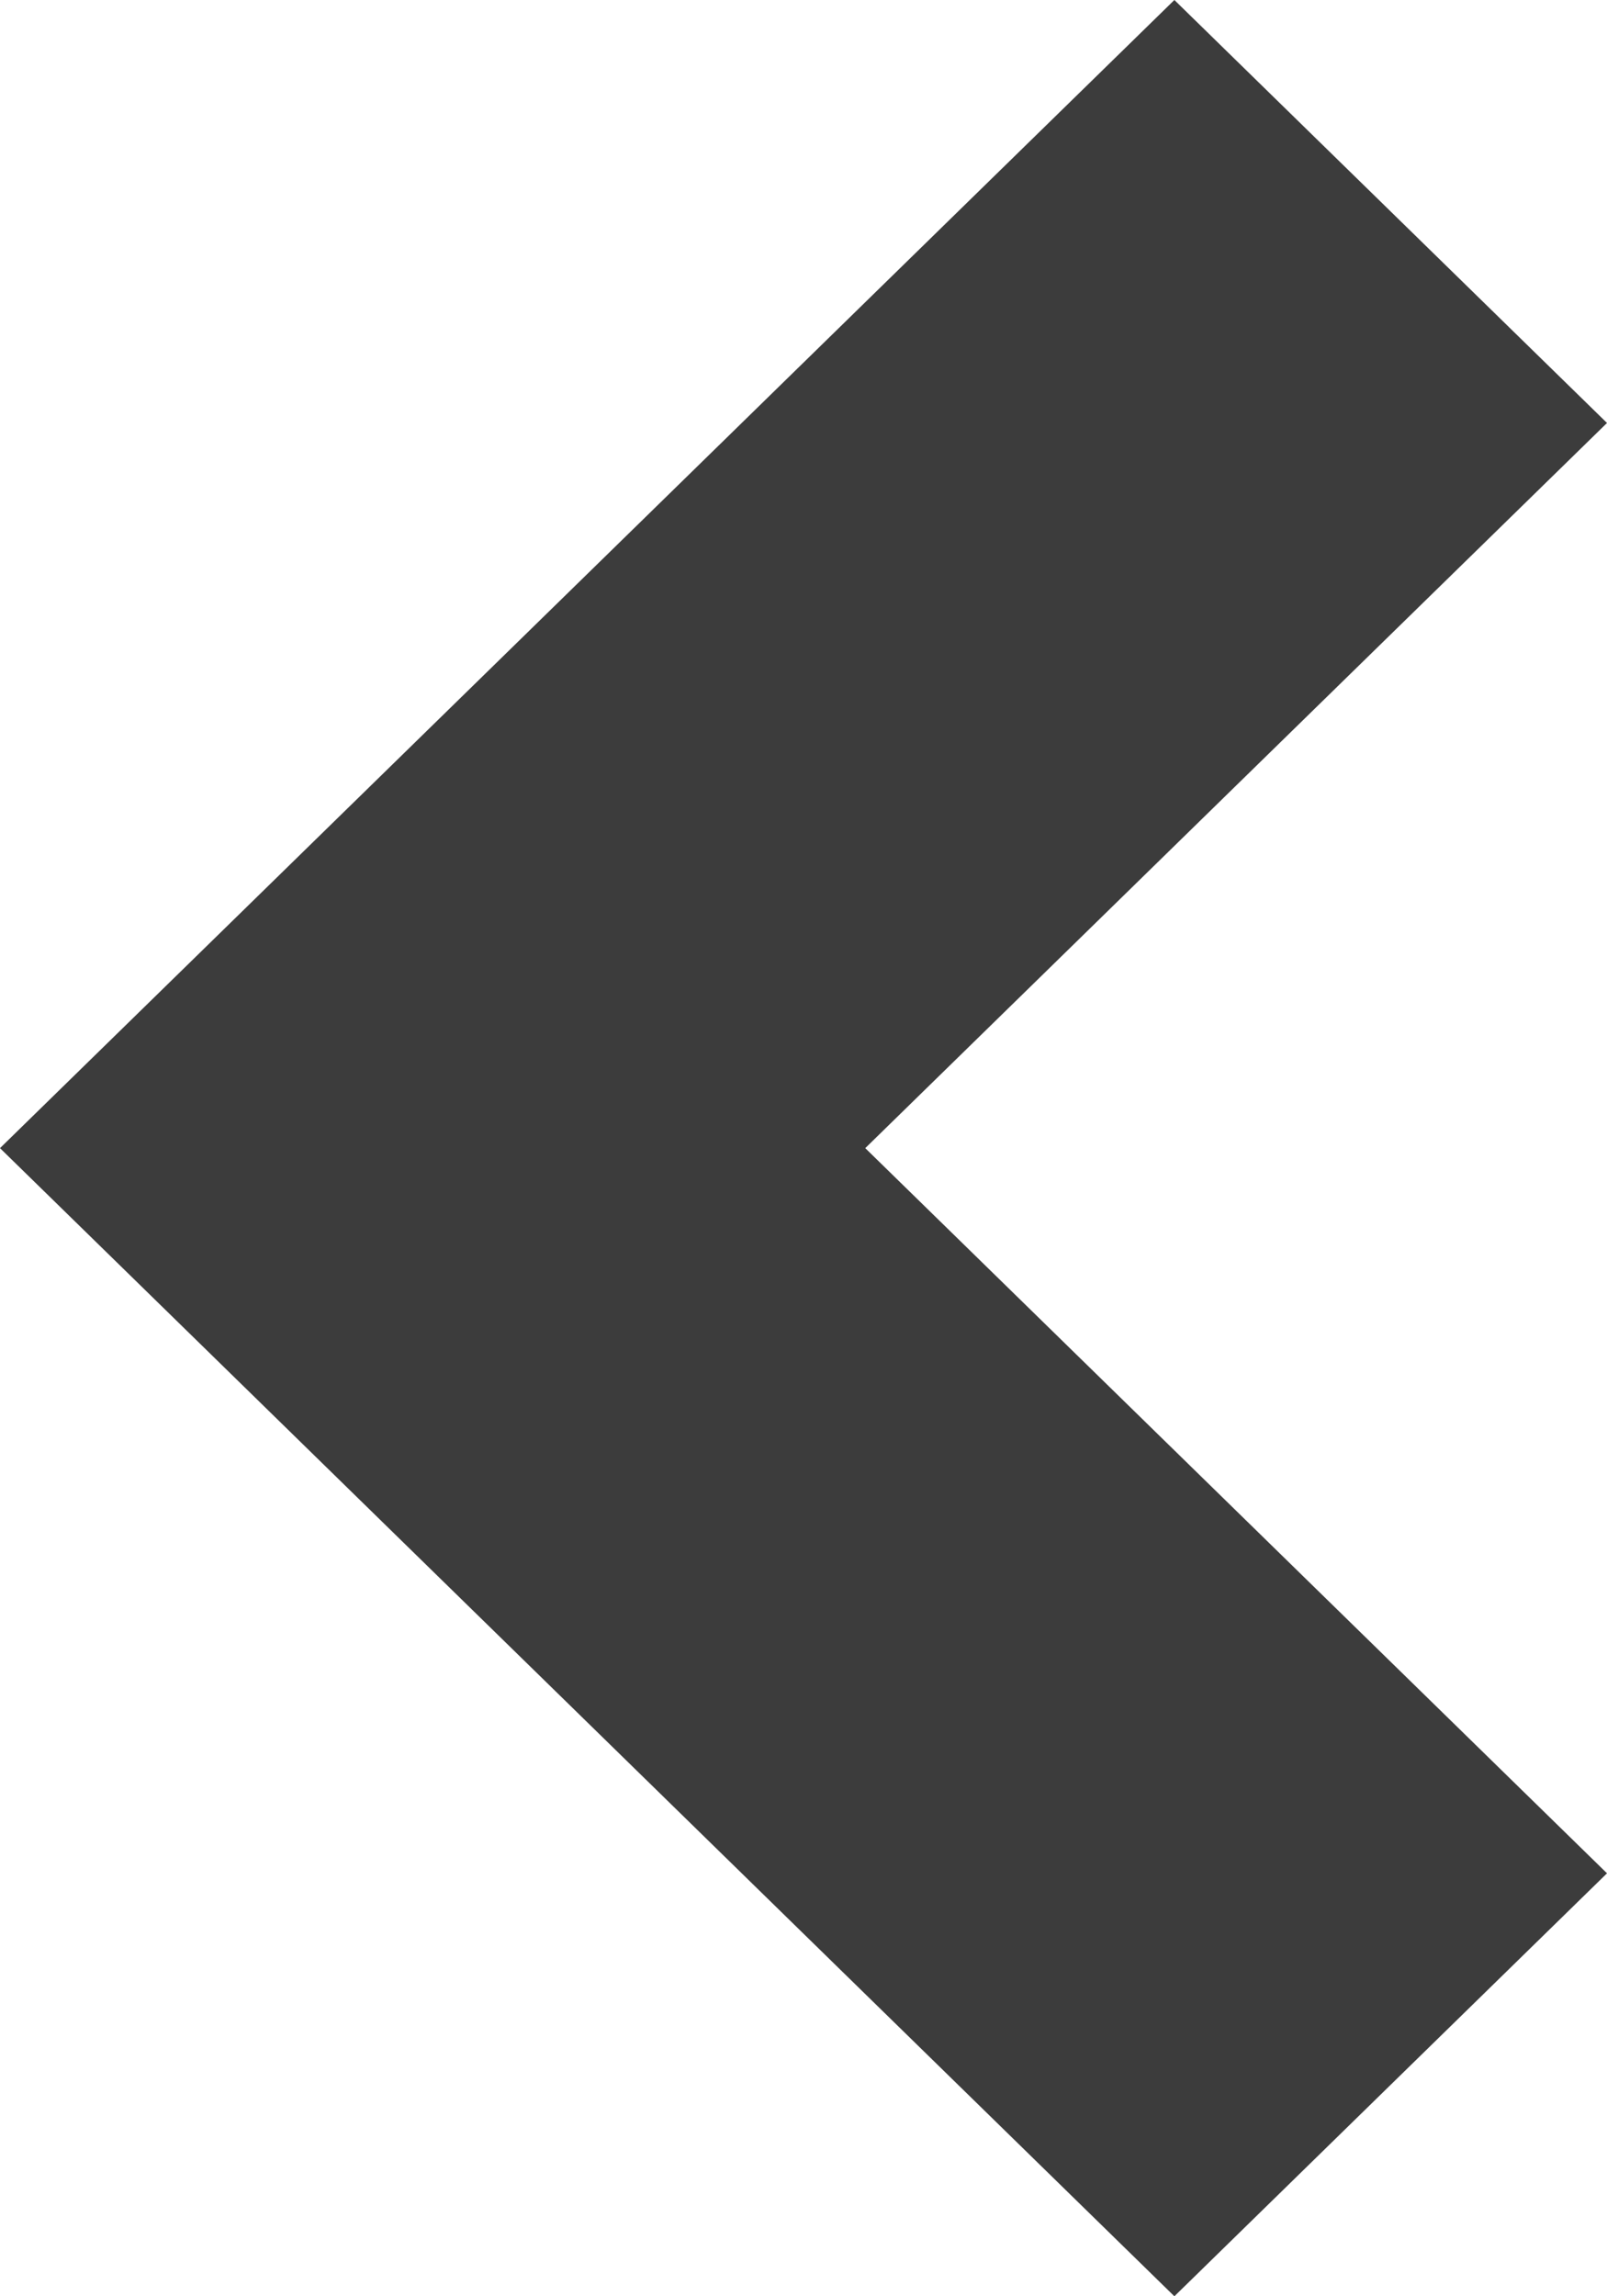 <svg width="14" height="20" viewBox="0 0 14 20" fill="none" xmlns="http://www.w3.org/2000/svg">
<path d="M10.231 20L14 16.316L7.538 10L14 3.684L10.231 -3.29517e-07L8.74228e-07 10L10.231 20Z" fill="#3C3C3C"/>
</svg>
